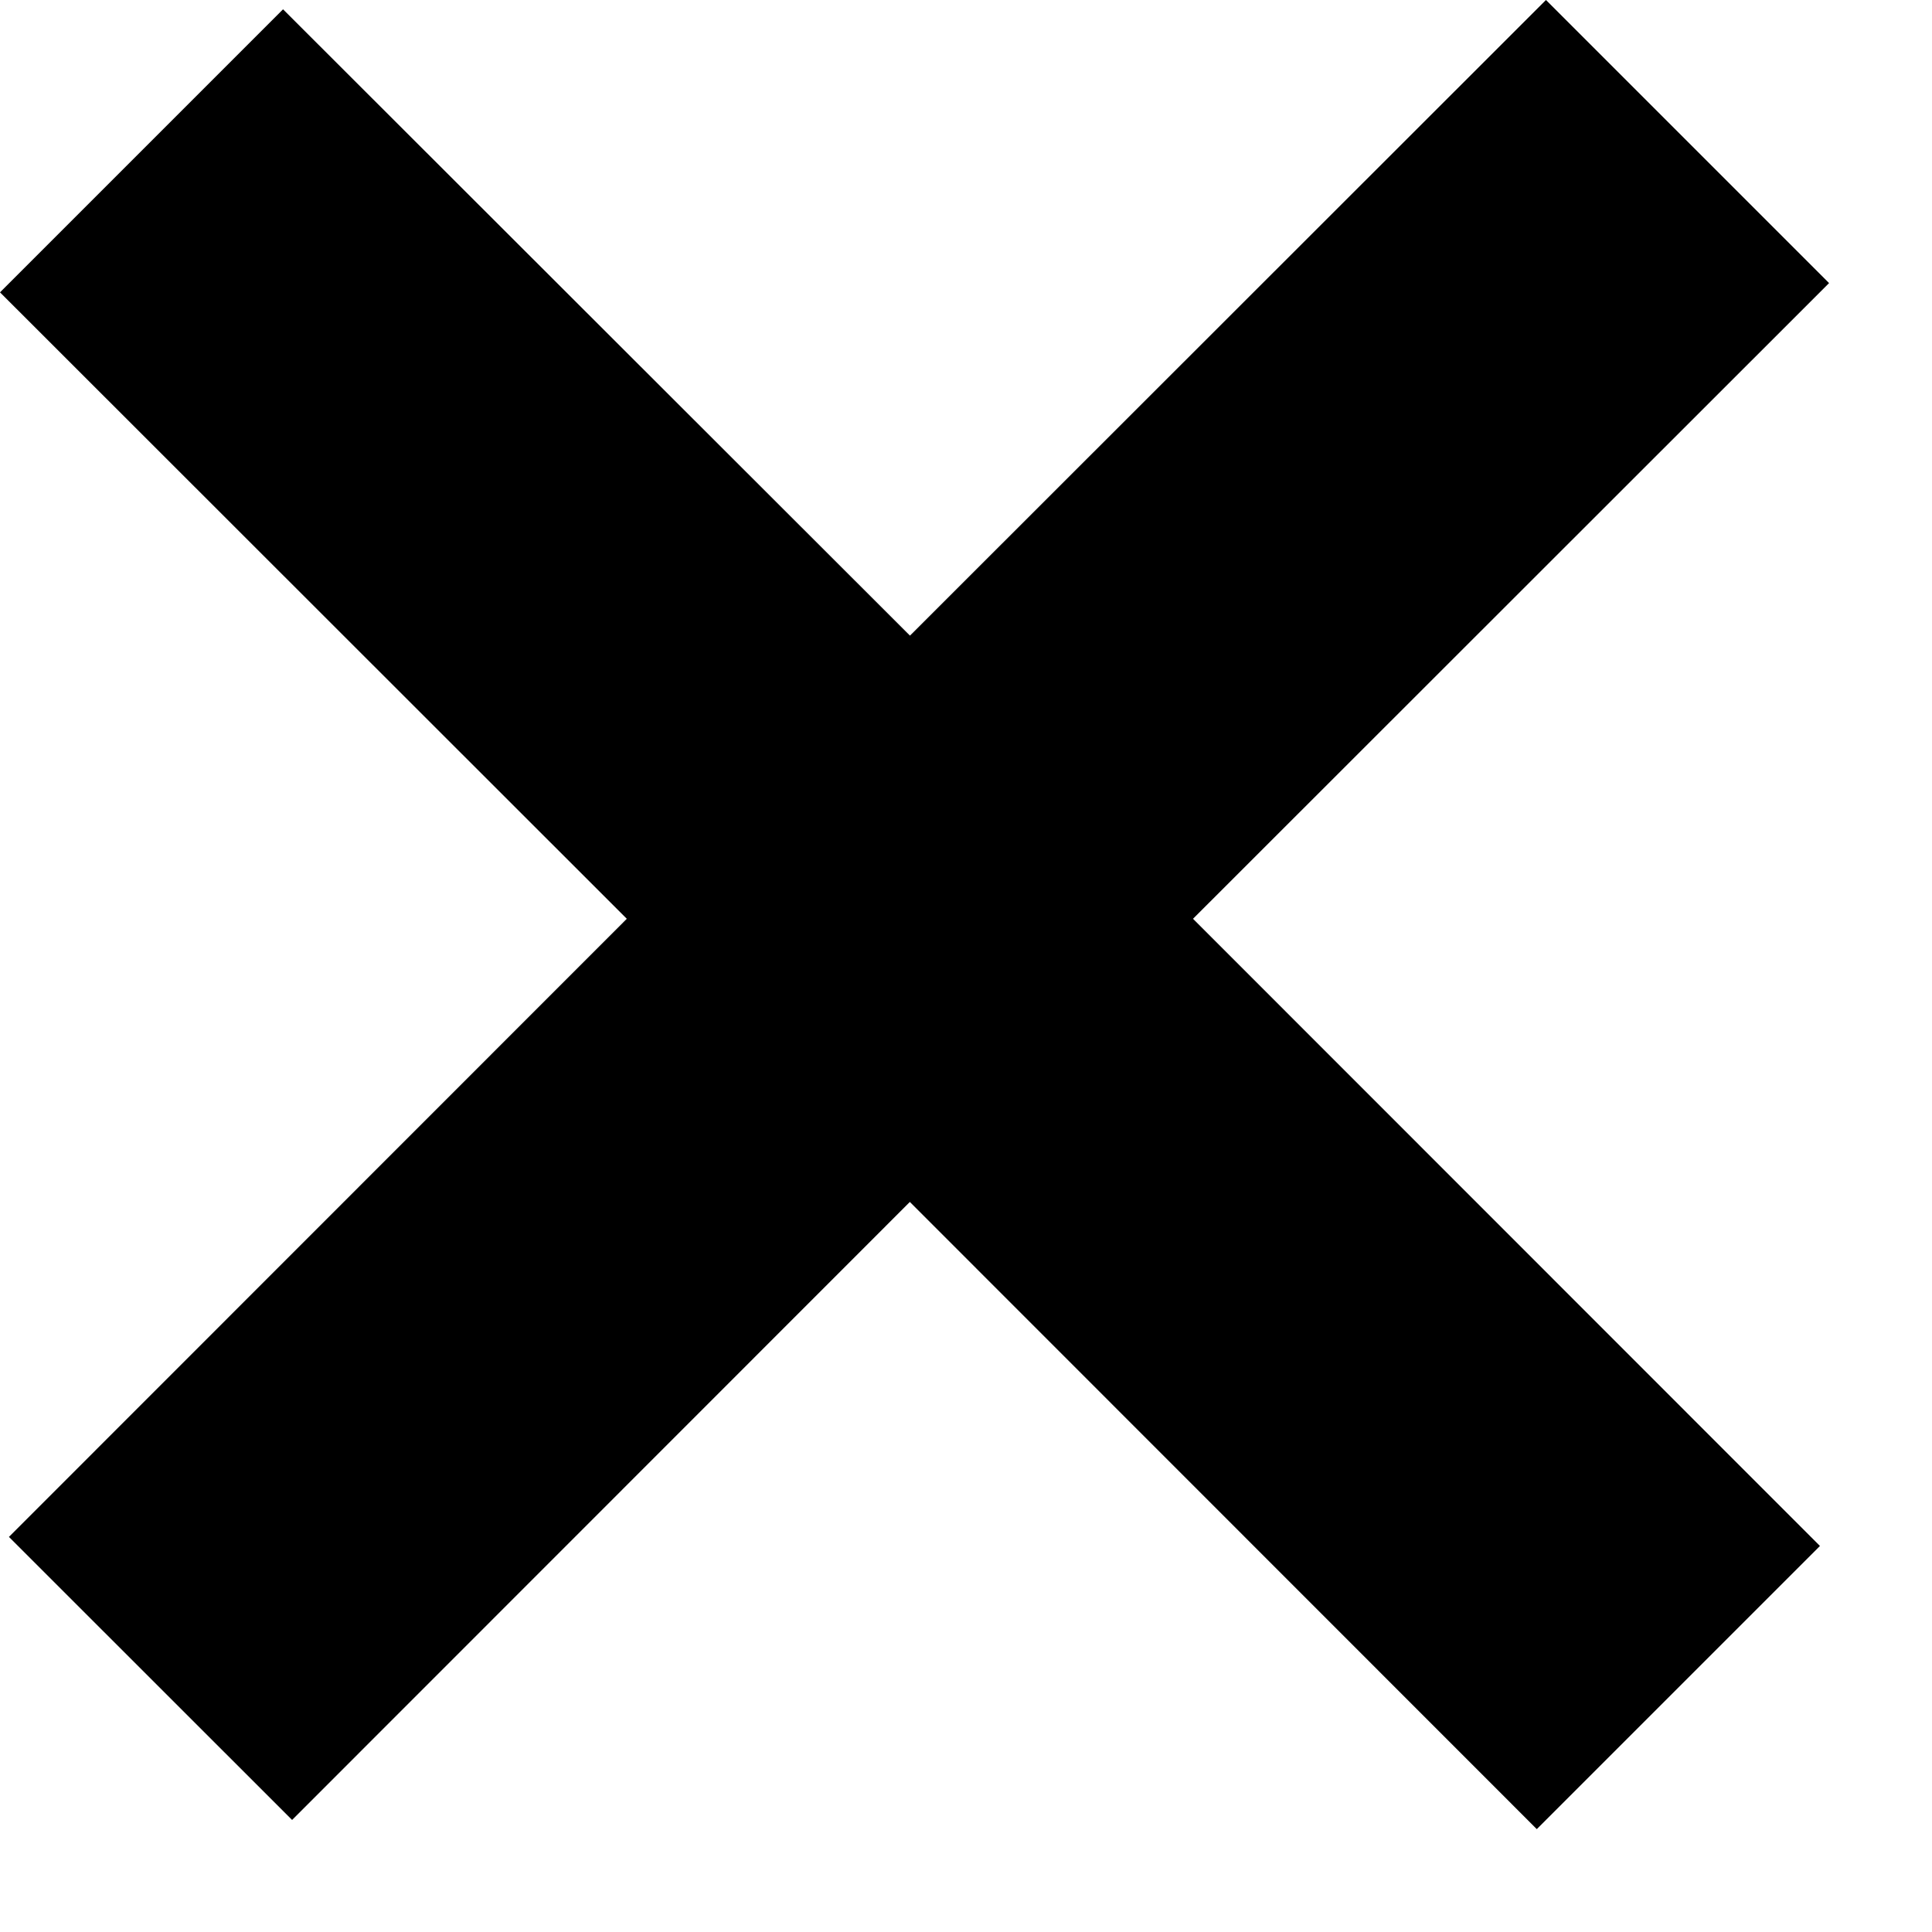 <?xml version="1.0" encoding="UTF-8"?>
<svg width="16px" height="16px" viewBox="0 0 16 16" version="1.1" xmlns="http://www.w3.org/2000/svg" xmlns:xlink="http://www.w3.org/1999/xlink">
    <!-- Generator: Sketch 62 (91390) - https://sketch.com -->
    <title>Fill 1</title>
    <desc>Created with Sketch.</desc>
    <g id="页面-1" stroke="none" stroke-width="1" fill="none" fill-rule="evenodd">
        <g id="Explorer" transform="translate(-1504, -139)" fill="#000000">
            <polygon id="Fill-1" points="1516.803 139 1511.536 144.264 1506.344 139.077 1504 141.421 1509.191 146.609 1504.074 151.728 1506.419 154.072 1511.535 148.954 1516.727 154.148 1519.072 151.803 1513.88 146.609 1519.147 141.345 1519.147 141.344"></polygon>
        </g>
    </g>
</svg>